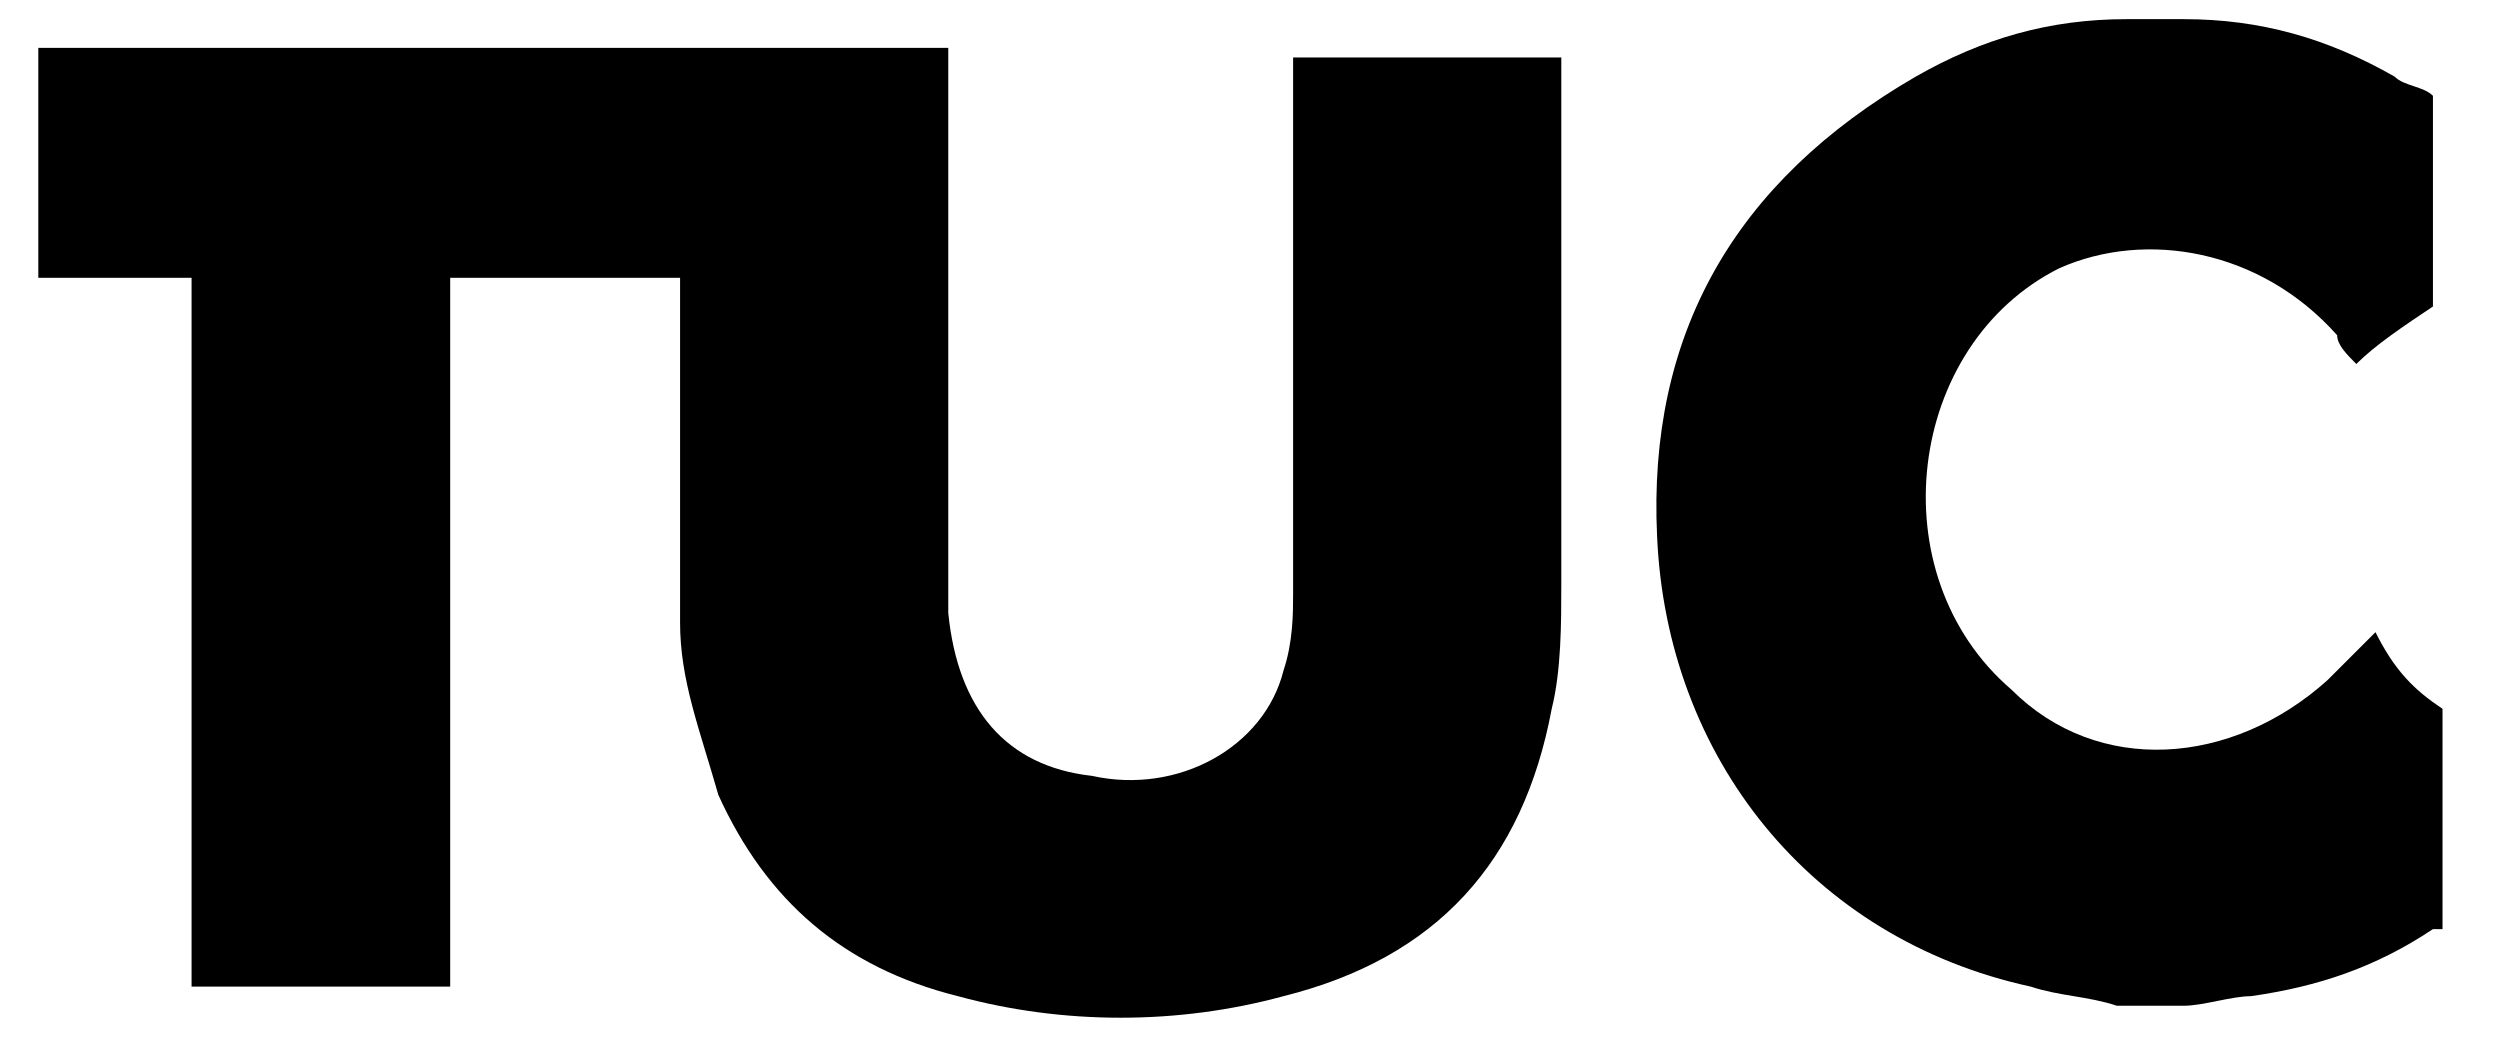 <?xml version="1.0" encoding="utf-8"?>
<!-- Generator: Adobe Illustrator 19.0.0, SVG Export Plug-In . SVG Version: 6.00 Build 0)  -->
<svg version="1.1" id="Layer_1" xmlns="http://www.w3.org/2000/svg" xmlns:xlink="http://www.w3.org/1999/xlink" x="0px" y="0px"
	 viewBox="0 0 26.1 11.1" style="enable-background:new 0 0 26.1 11.1;" xml:space="preserve">
<style type="text/css">
	.st0{display:none;fill:#FFFFFF;}
</style>
<g id="XMLID_37_">
	<path id="XMLID_77_" d="M0.4,2.9c0-0.8,0-1.6,0-2.4c3.2,0,6.4,0,9.5,0c0,0.1,0,0.2,0,0.3c0,1.7,0,3.4,0,5.1c0,0.2,0,0.3,0,0.5
		c0.1,1,0.6,1.6,1.5,1.7c0.9,0.2,1.8-0.3,2-1.1c0.1-0.3,0.1-0.6,0.1-0.8c0-1.8,0-3.6,0-5.3c0-0.1,0-0.2,0-0.3c0.9,0,1.9,0,2.8,0
		c0,0.1,0,0.2,0,0.3c0,1.7,0,3.5,0,5.2c0,0.4,0,0.9-0.1,1.3c-0.3,1.6-1.2,2.6-2.8,3c-1.1,0.3-2.3,0.3-3.4,0c-1.2-0.3-2-1-2.5-2.1
		C7.3,7.6,7.1,7.1,7.1,6.5c0-1.1,0-2.2,0-3.3c0-0.1,0-0.2,0-0.3c-0.8,0-1.6,0-2.4,0c0,2.5,0,5,0,7.4c-0.9,0-1.8,0-2.7,0
		c0-2.5,0-4.9,0-7.4C1.5,2.9,0.9,2.9,0.4,2.9z"/>
	<path id="XMLID_76_" class="st0" d="M0.4,2.9c0.5,0,1.1,0,1.7,0c0,2.5,0,4.9,0,7.4c0.9,0,1.8,0,2.7,0c0-2.5,0-4.9,0-7.4
		c0.8,0,1.6,0,2.4,0c0,0.1,0,0.2,0,0.3c0,1.1,0,2.2,0,3.3c0,0.6,0.1,1.2,0.4,1.7C8,9.3,8.8,10,10,10.3c1.1,0.3,2.3,0.3,3.4,0
		c1.6-0.4,2.5-1.5,2.8-3c0.1-0.4,0.1-0.9,0.1-1.3c0-1.7,0-3.5,0-5.2c0-0.1,0-0.2,0-0.3c-0.9,0-1.9,0-2.8,0c0,0.1,0,0.2,0,0.3
		c0,1.8,0,3.6,0,5.3c0,0.3,0,0.6-0.1,0.8c-0.2,0.8-1.1,1.3-2,1.1C10.5,7.9,10,7.3,9.9,6.3c0-0.2,0-0.3,0-0.5c0-1.7,0-3.4,0-5.1
		c0-0.1,0-0.2,0-0.3c-3.2,0-6.4,0-9.5,0c0-0.1,0-0.1,0-0.2c7.4,0,14.7,0,22.1,0c-0.1,0-0.2,0-0.2,0c-0.8,0-1.5,0.2-2.2,0.6
		c-1.9,1-2.8,2.7-2.7,4.8c0.1,2.3,1.6,4.2,3.9,4.7c0.3,0.1,0.6,0.1,0.9,0.2c-7.3,0-14.5,0-21.8,0C0.4,8,0.4,5.4,0.4,2.9z"/>
	<path id="XMLID_75_" d="M22.1,10.5c-0.3-0.1-0.6-0.1-0.9-0.2c-2.3-0.5-3.8-2.4-3.9-4.7c-0.1-2.1,0.8-3.7,2.7-4.8
		c0.7-0.4,1.4-0.6,2.2-0.6c0.1,0,0.2,0,0.2,0c0.1,0,0.1,0,0.2,0c0.1,0,0.1,0,0.2,0c0.8,0,1.5,0.2,2.2,0.6c0.1,0.1,0.3,0.1,0.4,0.2
		c0,0.7,0,1.5,0,2.2c-0.3,0.2-0.6,0.4-0.8,0.6c-0.1-0.1-0.2-0.2-0.2-0.3c-0.8-0.9-2-1.1-2.9-0.7c-1.6,0.8-1.9,3.2-0.5,4.4
		c0.9,0.9,2.3,0.8,3.3-0.1c0.2-0.2,0.3-0.3,0.5-0.5C25,7,25.2,7.2,25.5,7.4c0,0.8,0,1.5,0,2.3c0,0-0.1,0-0.1,0
		c-0.6,0.4-1.2,0.6-1.9,0.7c-0.2,0-0.5,0.1-0.7,0.1C22.5,10.5,22.3,10.5,22.1,10.5z"/>
	<path id="XMLID_74_" class="st0" d="M25.5,7.4C25.2,7.2,25,7,24.7,6.8c-0.2,0.2-0.3,0.3-0.5,0.5c-1,0.9-2.4,1-3.3,0.1
		c-1.3-1.2-1-3.7,0.5-4.4c0.9-0.5,2.1-0.2,2.9,0.7c0.1,0.1,0.1,0.2,0.2,0.3c0.3-0.2,0.6-0.4,0.8-0.6C25.5,4.6,25.5,6,25.5,7.4z"/>
	<path id="XMLID_73_" class="st0" d="M22.7,10.5c0.2,0,0.5-0.1,0.7-0.1c0.7-0.1,1.3-0.4,1.9-0.7c0,0,0.1,0,0.1,0c0,0.3,0,0.6,0,0.9
		C24.6,10.5,23.7,10.5,22.7,10.5z"/>
	<path id="XMLID_72_" class="st0" d="M25.5,1.1c-0.1-0.1-0.3-0.1-0.4-0.2c-0.7-0.4-1.4-0.6-2.2-0.6c-0.1,0-0.1,0-0.2,0
		c1,0,1.9,0,2.9,0C25.5,0.5,25.5,0.8,25.5,1.1z"/>
</g>
</svg>
